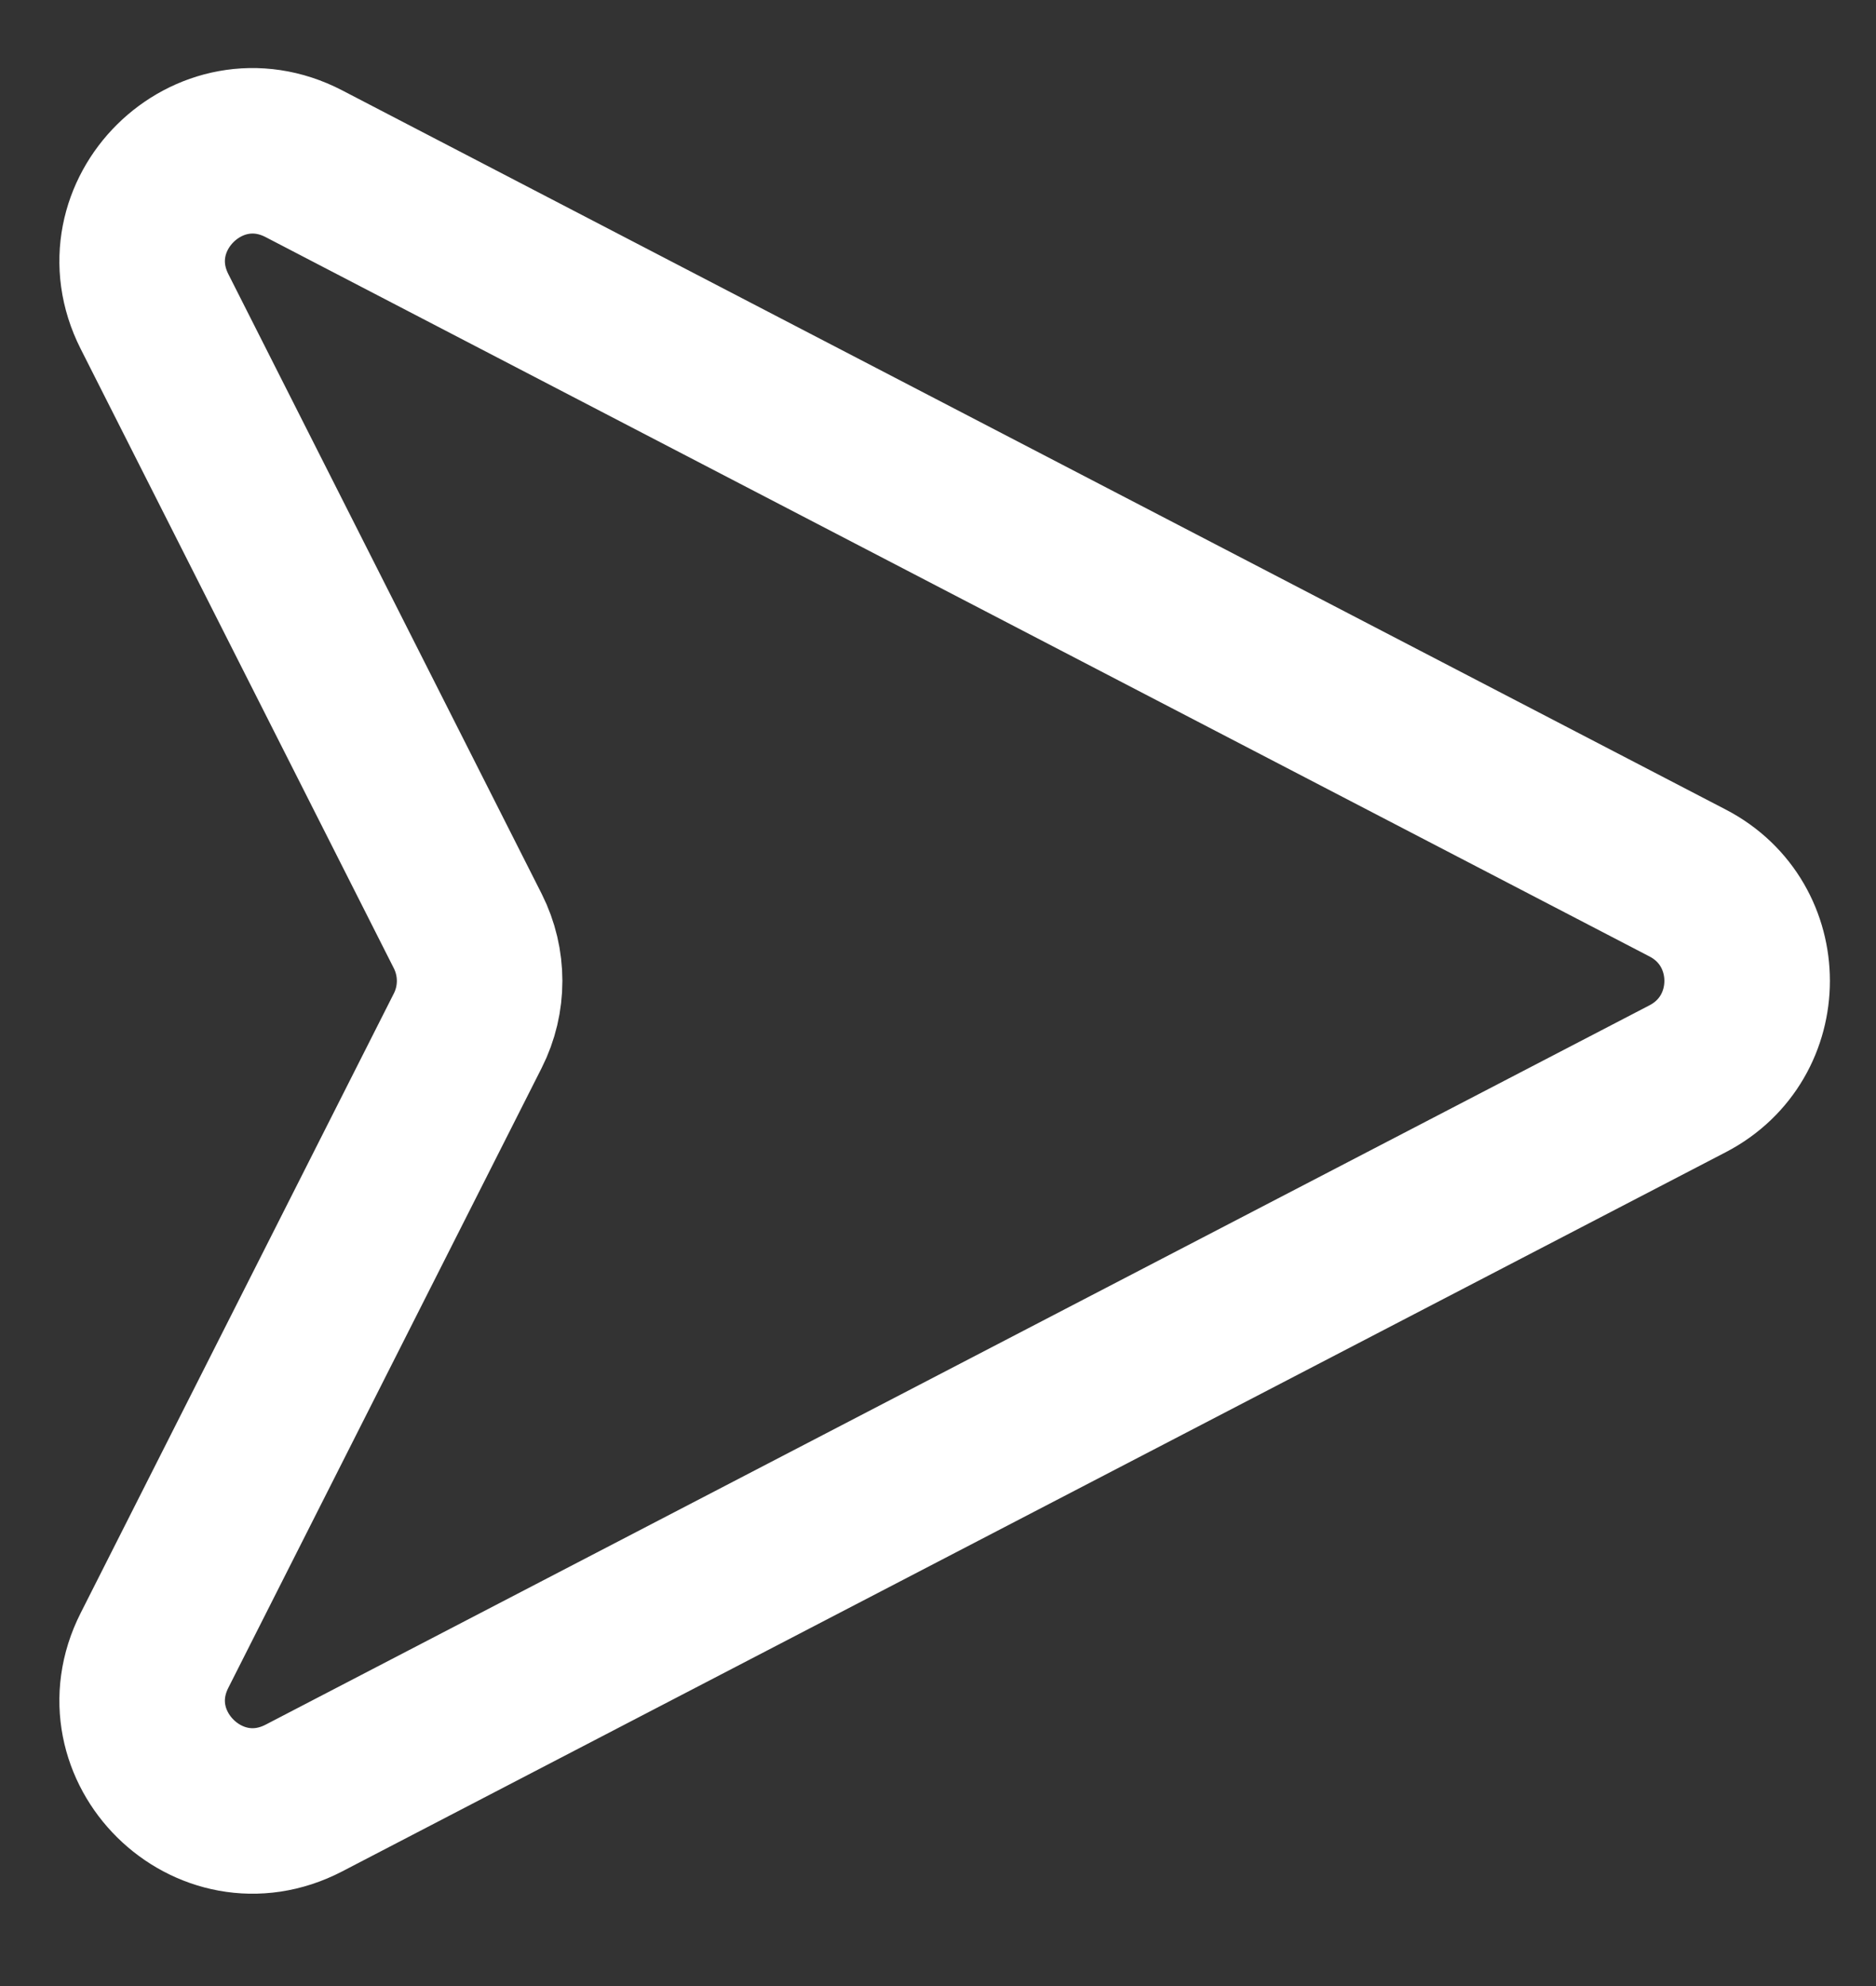 <svg width="17" height="18" viewBox="0 0 17 18" fill="none" xmlns="http://www.w3.org/2000/svg">
<rect x="0" y="0" width="17" height="18" fill="#333333" stroke="none"/>
<path d="M15.293 8.003C16.012 8.376 16.012 9.404 15.293 9.777L2.754 16.296C1.892 16.744 0.962 15.824 1.4 14.958L4.239 9.341C4.382 9.058 4.382 8.723 4.239 8.439L1.4 2.823C0.962 1.956 1.892 1.036 2.754 1.484L15.293 8.003Z" stroke="white" stroke-width="1.5"/>
</svg>
